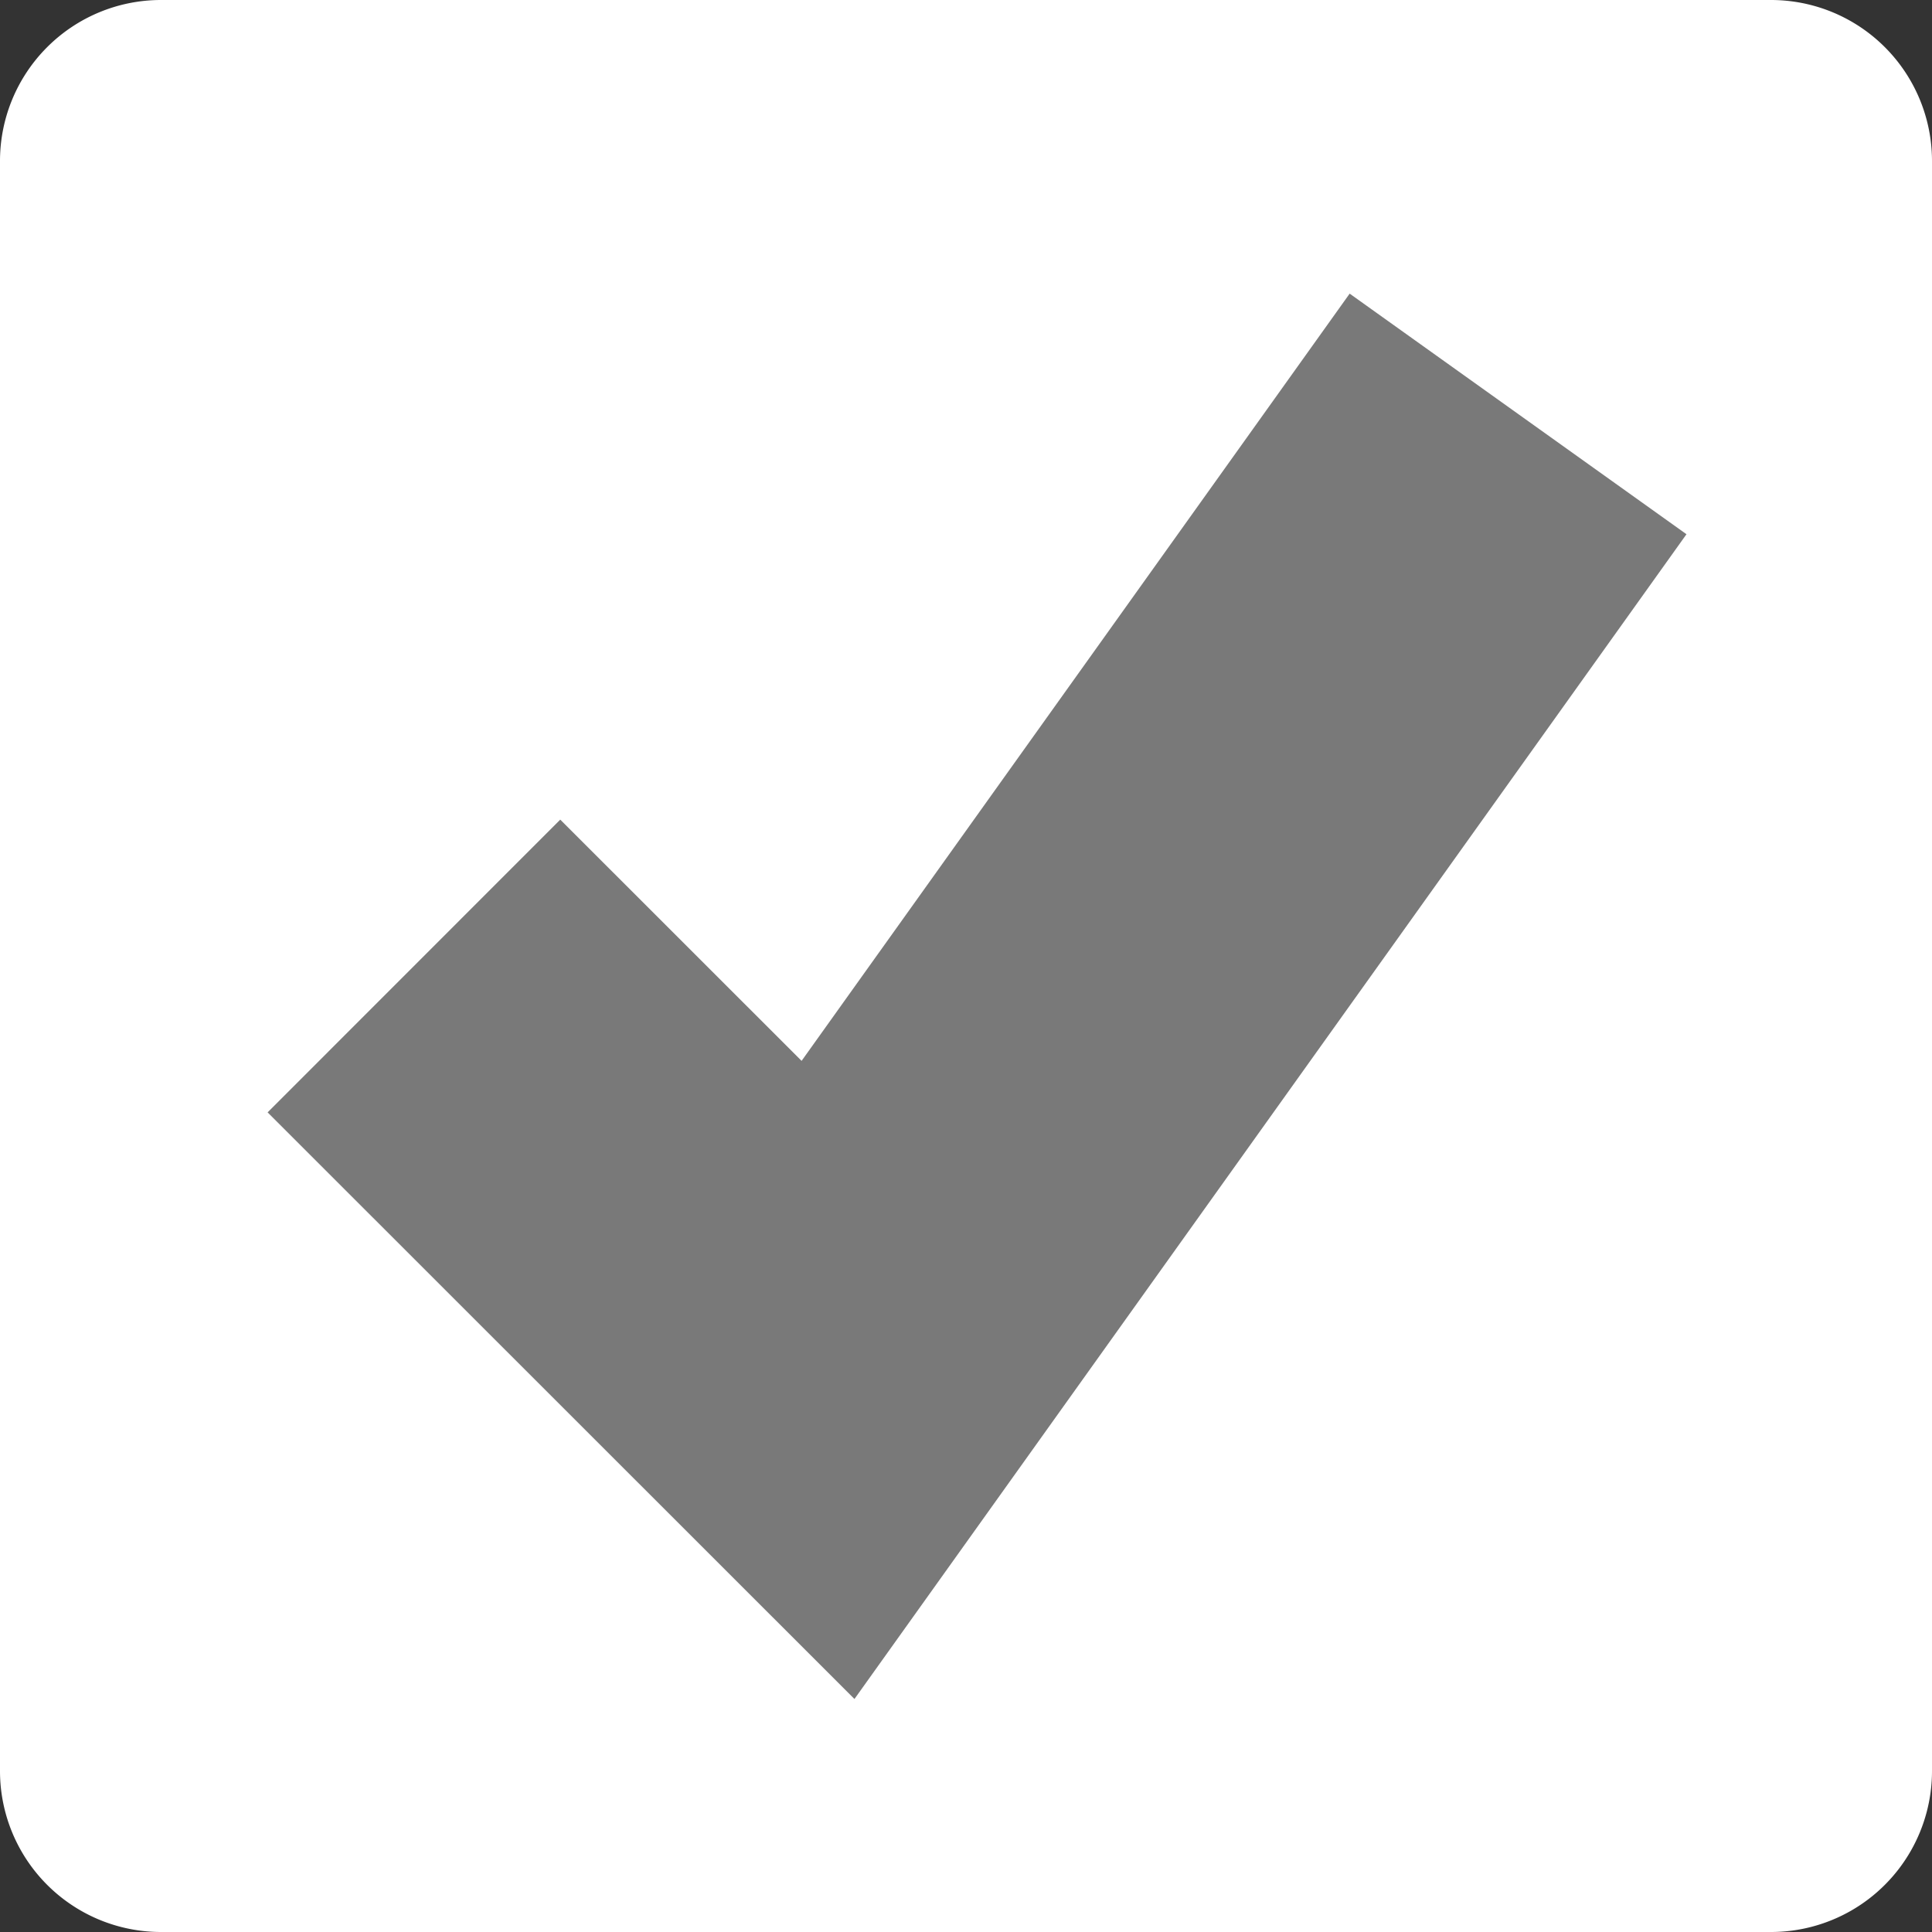 ﻿<?xml version="1.0" encoding="utf-8"?>
<svg version="1.1" xmlns:xlink="http://www.w3.org/1999/xlink" width="12px" height="12px" viewBox="150 350  12 12" xmlns="http://www.w3.org/2000/svg">
  <rect x="150" y="350" width="12" height="12" fill="#333333" stroke="none"/>
  <path d="M 150 351  A 1 1 0 0 1 151 350 L 161 350  A 1 1 0 0 1 162 351 L 162 361  A 1 1 0 0 1 161 362 L 151 362  A 1 1 0 0 1 150 361 L 150 351  Z " fill-rule="nonzero" fill="#ffffff" stroke="none" />
  <path d="M 152.571 356  L 155.143 358.571  L 159.429 352.571  " stroke-width="2.571" stroke="#797979" fill="none" />
</svg>